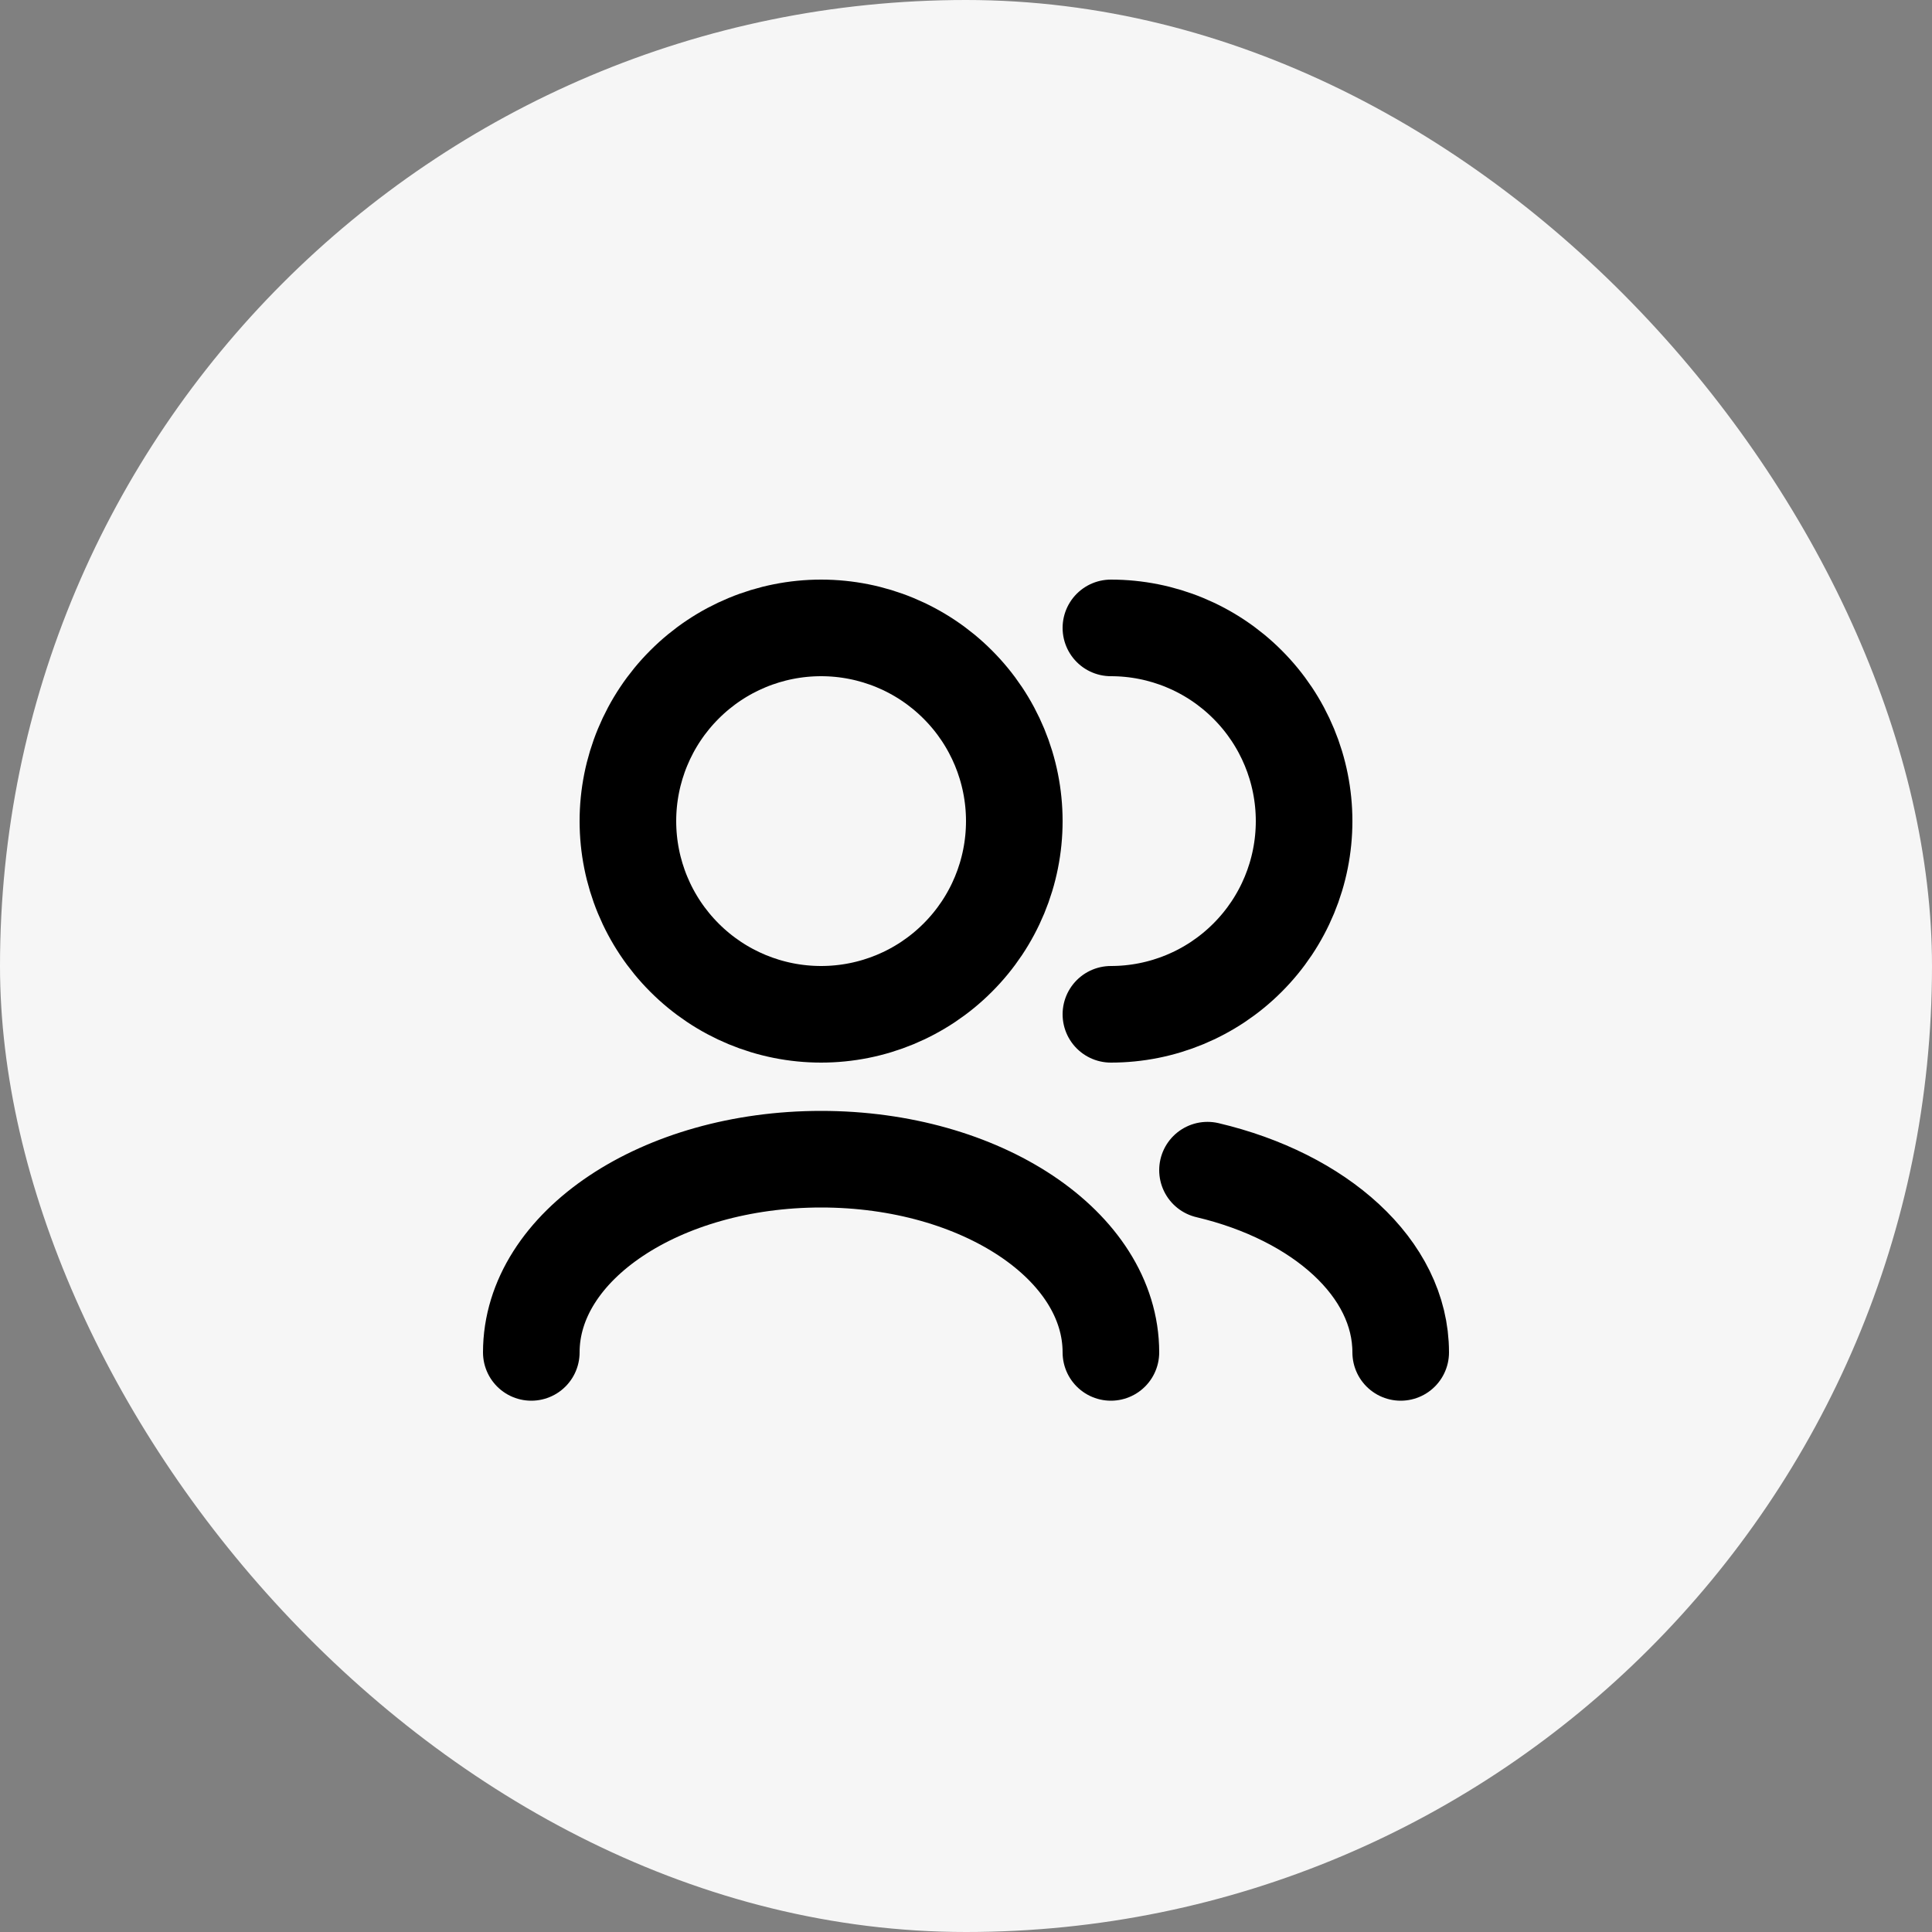<svg width="40" height="40" viewBox="0 0 40 40" fill="none" xmlns="http://www.w3.org/2000/svg">
<rect x="0" y="0" width="40" height="40" fill="#808080" stroke="none"/>
<rect width="40" height="40" rx="20" fill="#F6F6F6"/>
<path d="M29 28C29 26.258 27.33 24.777 25 24.227M23 28C23 25.79 20.314 24 17 24C13.686 24 11 25.79 11 28M23 21C24.061 21 25.078 20.579 25.828 19.828C26.579 19.078 27 18.061 27 17C27 15.939 26.579 14.922 25.828 14.172C25.078 13.421 24.061 13 23 13M17 21C15.939 21 14.922 20.579 14.172 19.828C13.421 19.078 13 18.061 13 17C13 15.939 13.421 14.922 14.172 14.172C14.922 13.421 15.939 13 17 13C18.061 13 19.078 13.421 19.828 14.172C20.579 14.922 21 15.939 21 17C21 18.061 20.579 19.078 19.828 19.828C19.078 20.579 18.061 21 17 21Z" stroke="black" stroke-width="2" stroke-linecap="round" stroke-linejoin="round"/>
</svg>
